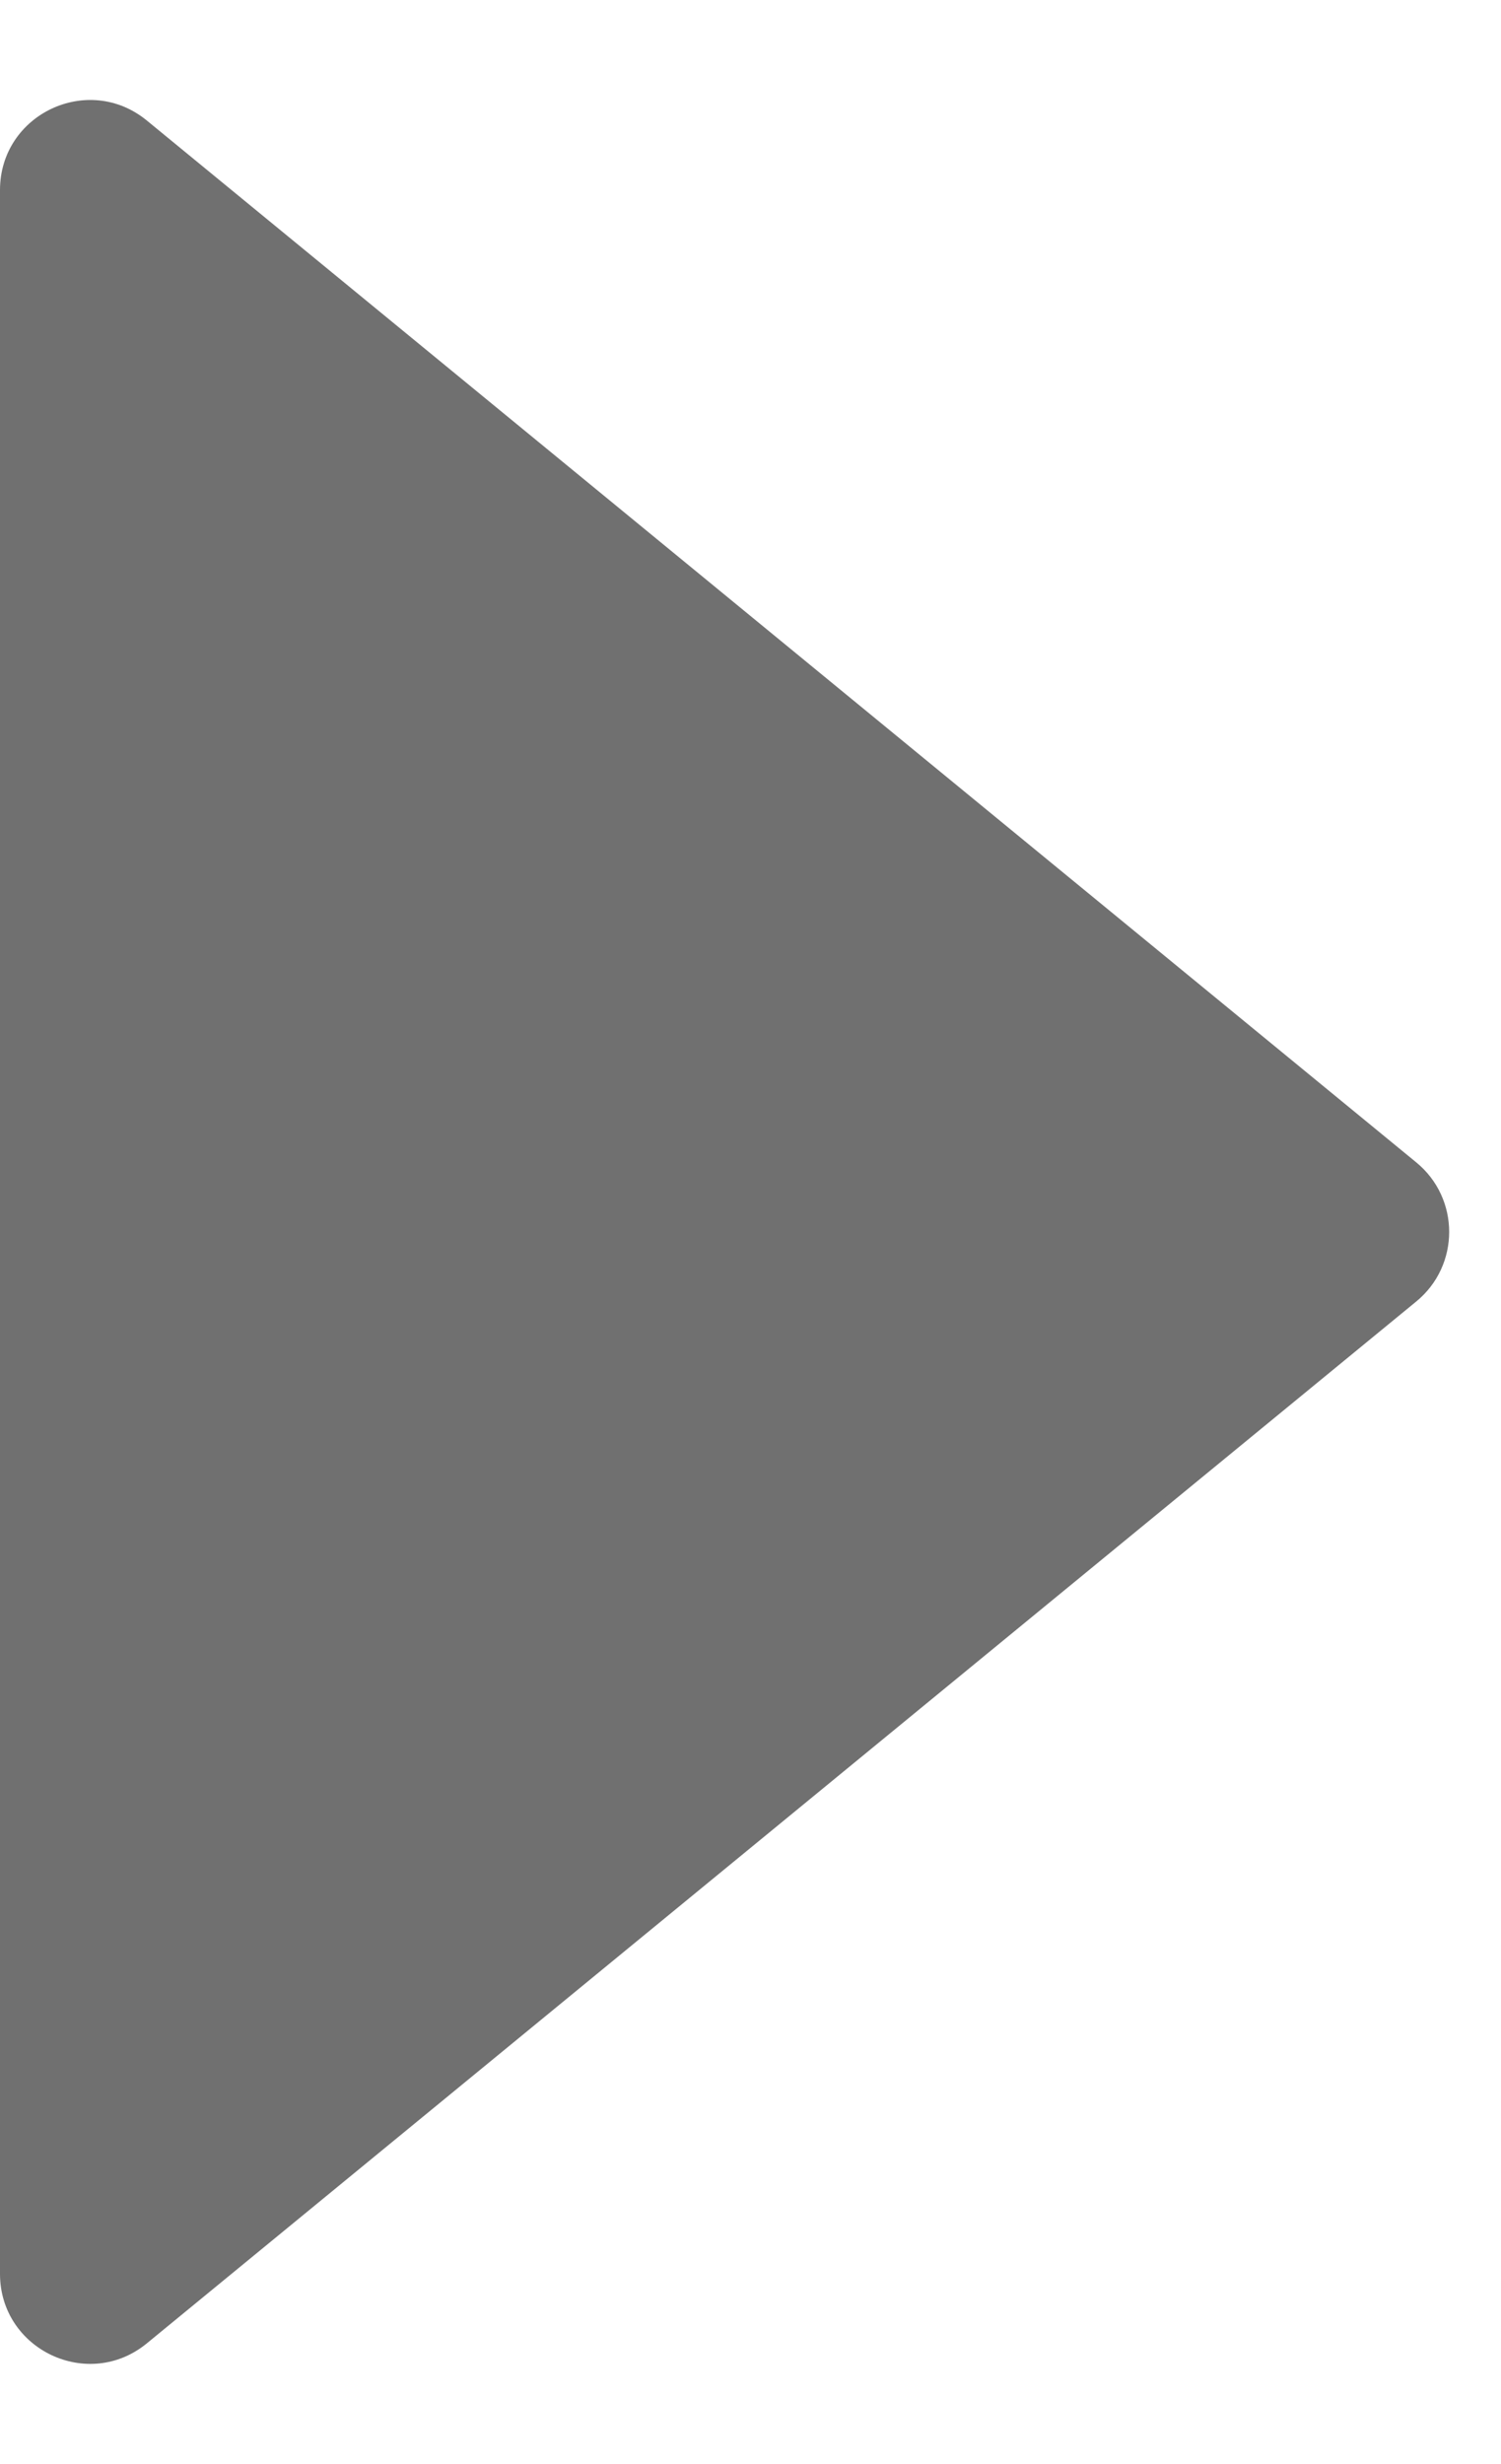 <svg xmlns="http://www.w3.org/2000/svg" width="167" height="274" viewBox="0 0 167 274">
  <defs>
    <style>
      .cls-1, .cls-3 {
        fill: #707070;
      }

      .cls-1 {
        stroke-linecap: round;
      }

      .cls-2, .cls-3 {
        stroke: none;
      }
    </style>
  </defs>
  <g id="Play" class="cls-1" transform="translate(167) rotate(90)">
    <path class="cls-2" d="M 252.862 166.5 L 21.138 166.5 C 19.235 166.5 17.421 165.963 15.892 164.948 C 14.458 163.995 13.302 162.652 12.55 161.063 C 11.799 159.474 11.493 157.728 11.666 156.015 C 11.851 154.189 12.586 152.446 13.793 150.975 L 129.655 9.741 C 131.467 7.533 134.144 6.267 137 6.267 C 139.856 6.267 142.533 7.533 144.345 9.741 L 260.207 150.975 C 261.414 152.446 262.15 154.189 262.334 156.015 C 262.507 157.728 262.201 159.474 261.45 161.063 C 260.698 162.652 259.542 163.995 258.108 164.948 C 256.579 165.963 254.765 166.5 252.862 166.5 Z"/>
    <path class="cls-3" d="M 137 6.767 C 134.294 6.767 131.758 7.967 130.042 10.059 L 14.18 151.292 C 13.035 152.687 12.338 154.338 12.163 156.065 C 12 157.688 12.29 159.342 13.002 160.849 C 13.715 162.356 14.81 163.629 16.169 164.531 C 17.615 165.492 19.333 166 21.138 166 L 252.862 166 C 254.667 166 256.385 165.492 257.831 164.531 C 259.19 163.629 260.285 162.356 260.998 160.849 C 261.71 159.342 262 157.688 261.837 156.065 C 261.662 154.338 260.965 152.687 259.82 151.292 L 143.958 10.059 C 142.242 7.967 139.706 6.767 137 6.767 M 137 5.767 C 139.866 5.767 142.731 6.986 144.731 9.424 L 260.593 150.658 C 265.948 157.185 261.304 167 252.862 167 L 21.138 167 C 12.696 167 8.052 157.185 13.407 150.658 L 129.269 9.424 C 131.269 6.986 134.135 5.767 137 5.767 Z"/>
  </g>
</svg>
